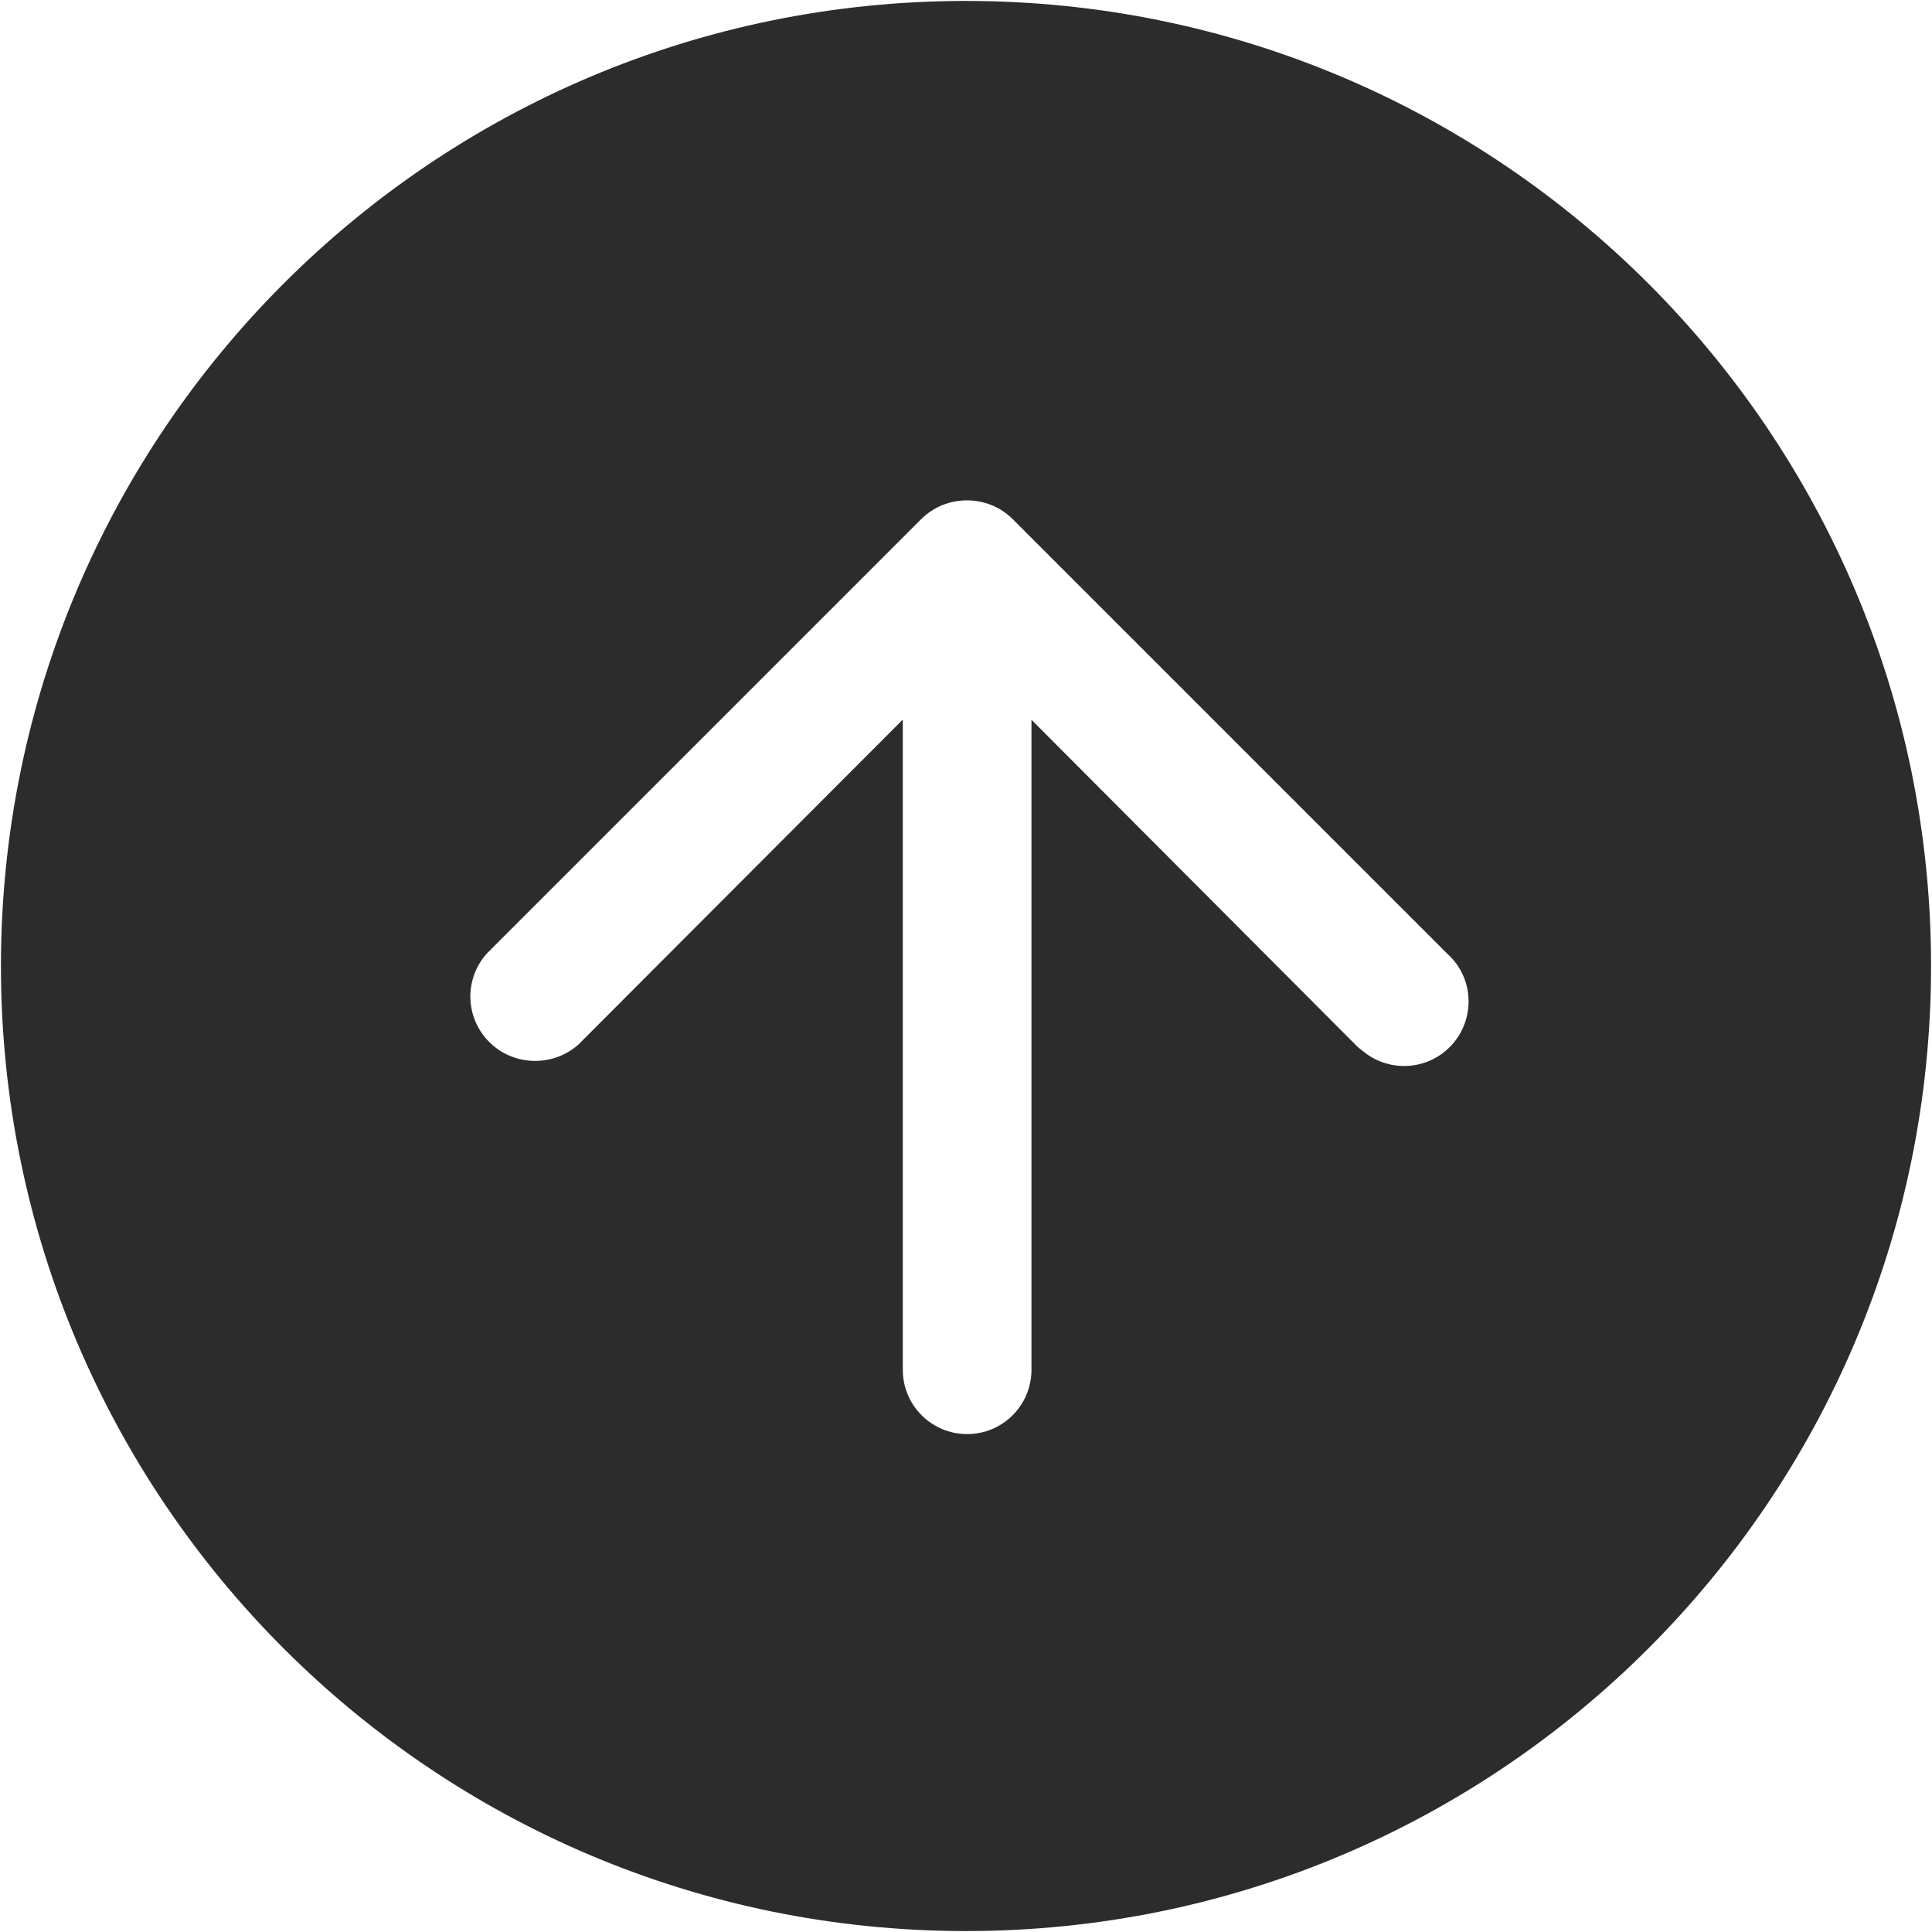 <?xml version="1.0" standalone="no"?><!DOCTYPE svg PUBLIC "-//W3C//DTD SVG 1.1//EN" "http://www.w3.org/Graphics/SVG/1.1/DTD/svg11.dtd"><svg t="1538140621463" class="icon" style="" viewBox="0 0 1024 1024" version="1.1" xmlns="http://www.w3.org/2000/svg" p-id="2644" xmlns:xlink="http://www.w3.org/1999/xlink" width="200" height="200"><defs><style type="text/css"></style></defs><path d="M512 0.5C229.5 0.5 0.5 229.5 0.5 512s229 511.5 511.5 511.5 511.5-229 511.5-511.5S794.5 0.5 512 0.5z m255 555.8c-12.8 11.4-31.7 11.5-44.5 0.9-1.5-1.1-2.9-2.2-4.2-3.6L546.7 381.5V726c0 18.9-15.3 34.1-34.1 34.1s-34.1-15.2-34.1-34.1V381.4L306.6 553.6c-6.6 5.9-14.8 8.7-23 8.7-9.4 0-18.8-3.8-25.6-11.4-11.6-13-11.6-32.5 0-45.5l230.2-230.2c6.7-6.7 15.5-10 24.3-10s17.6 3.3 24.3 10L767 505.4c1 0.9 1.9 1.8 2.7 2.7 12.6 14 11.3 35.6-2.7 48.2z" p-id="2645" fill="#2c2c2c"></path></svg>
